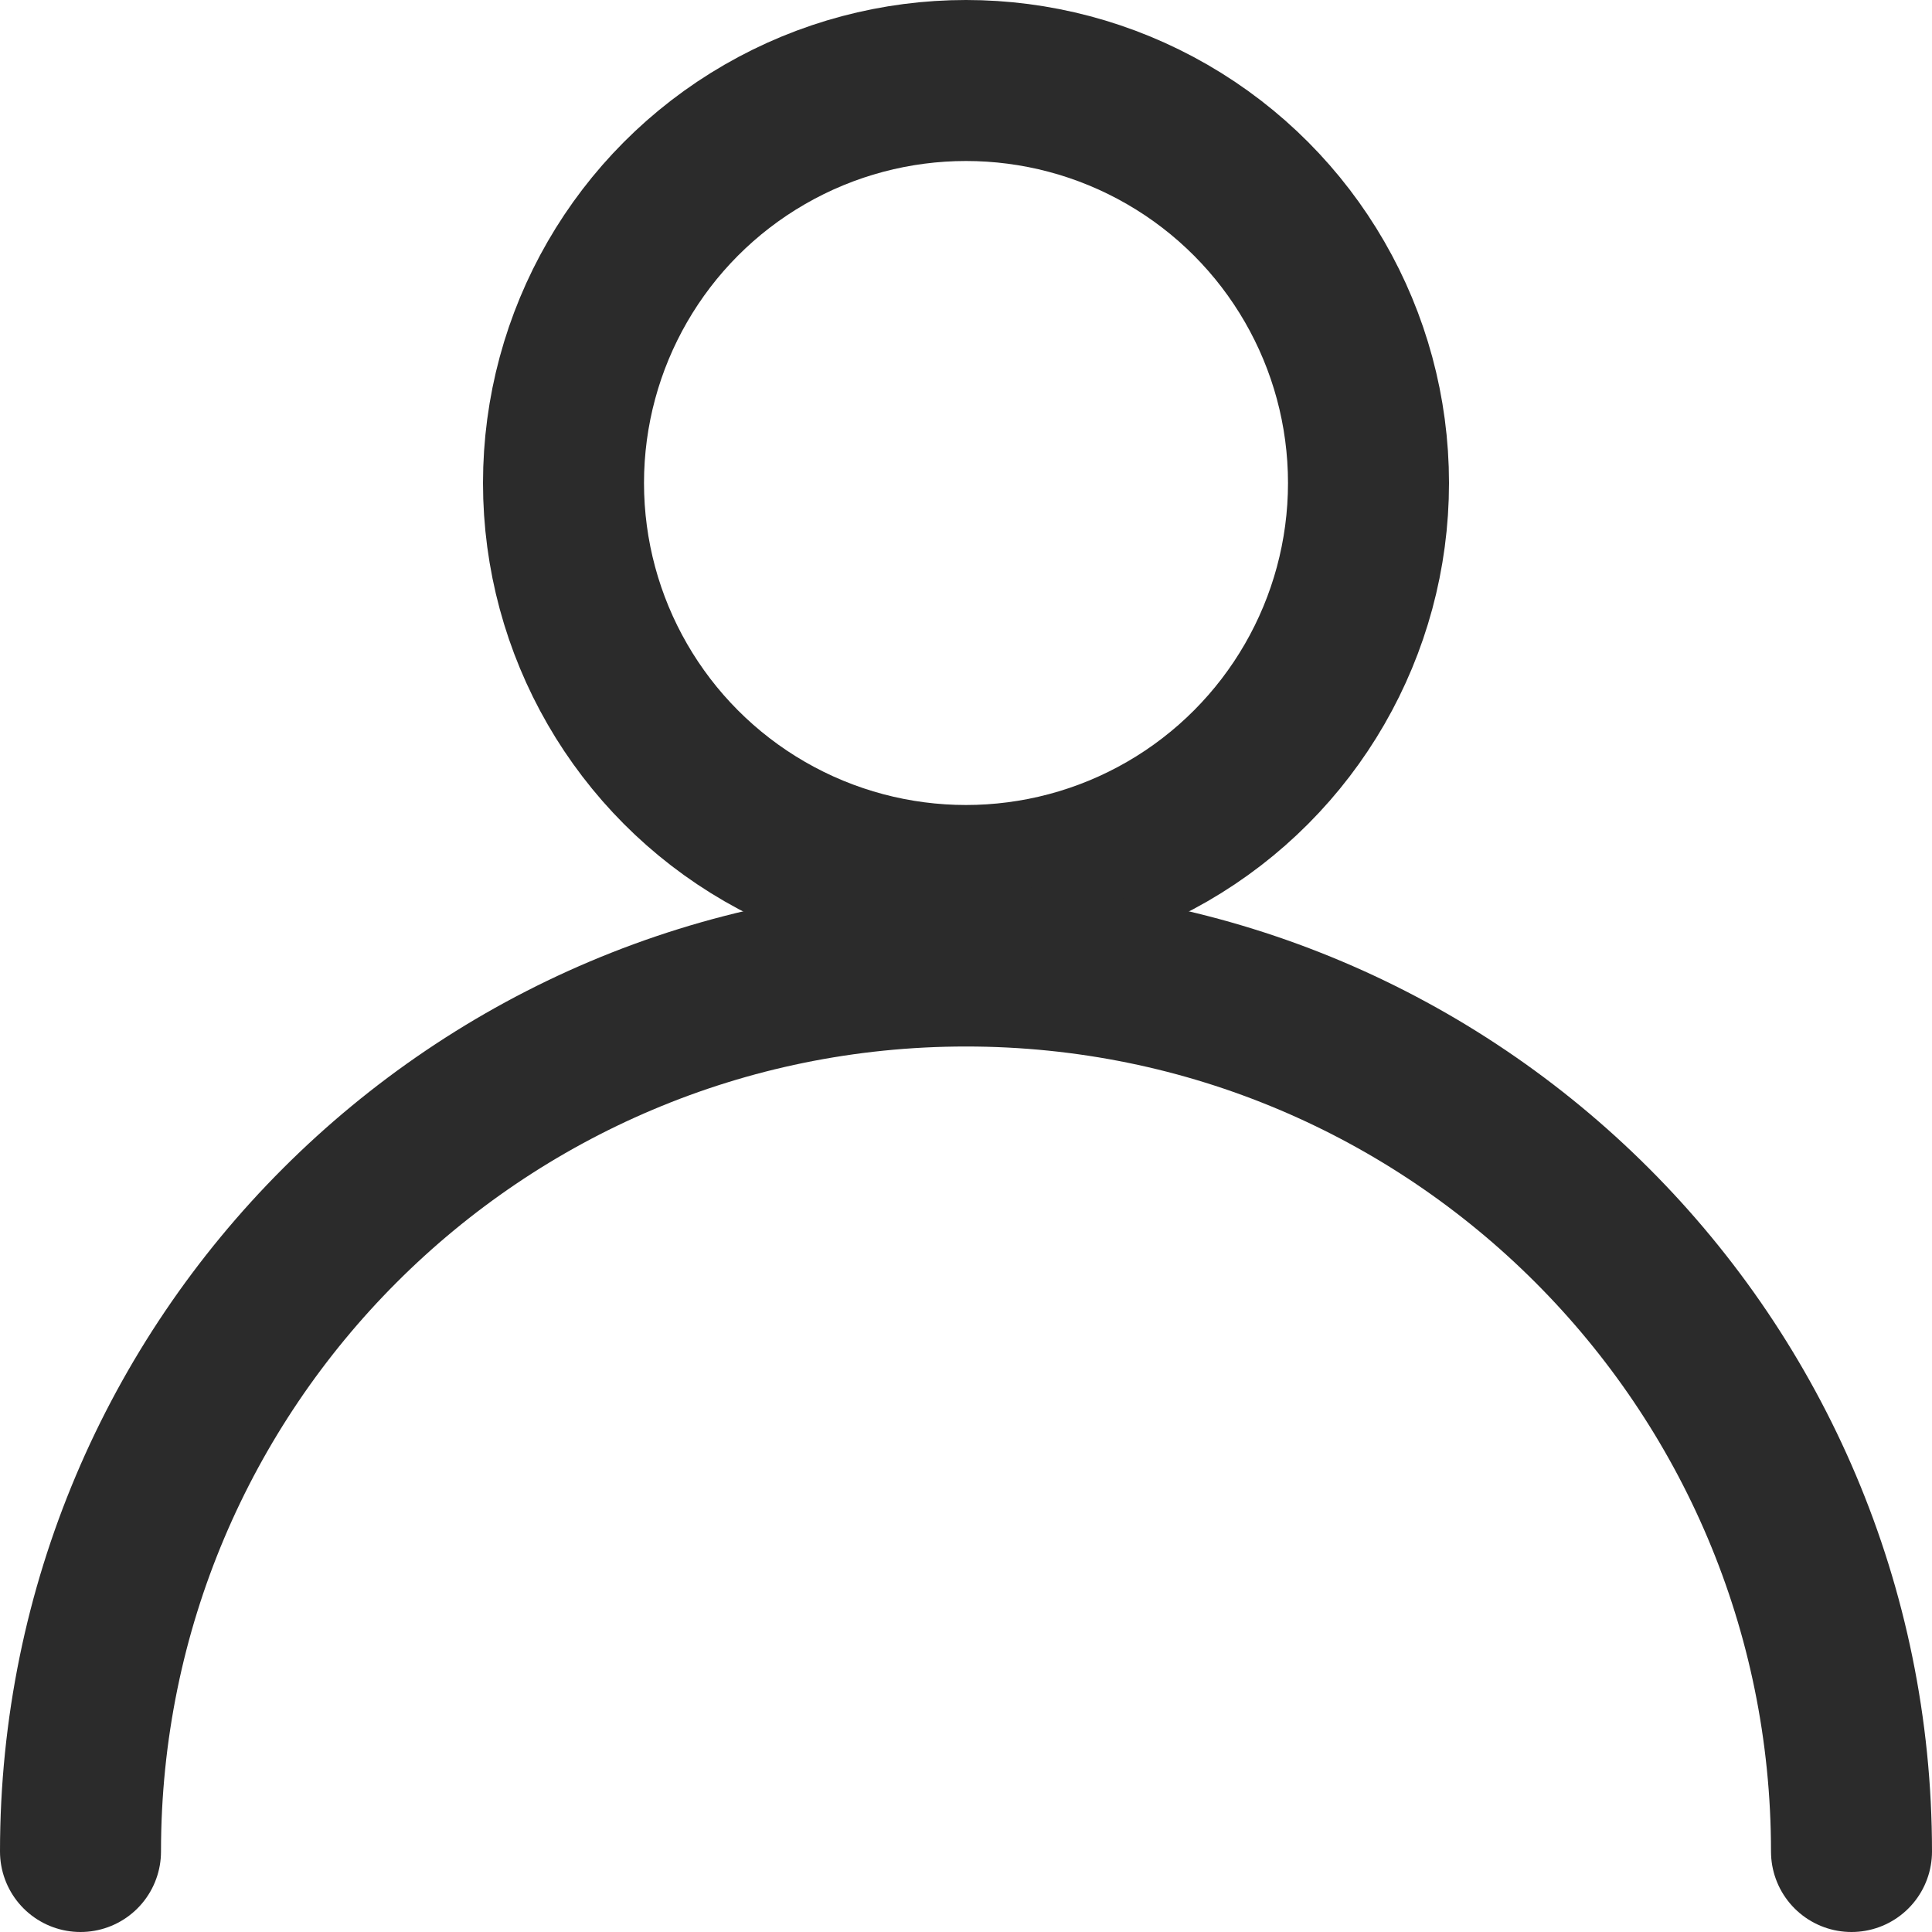 <svg width="24" height="24" viewBox="0 0 24 24" fill="none" xmlns="http://www.w3.org/2000/svg">
<circle cx="12" cy="6" r="5" stroke="#2B2B2B" stroke-width="2"/>
<path d="M23 23C23 16.925 18.075 12 12 12C5.925 12 1 16.925 1 23" stroke="#2B2B2B" stroke-width="2" stroke-linecap="round" stroke-linejoin="round"/>
</svg>
